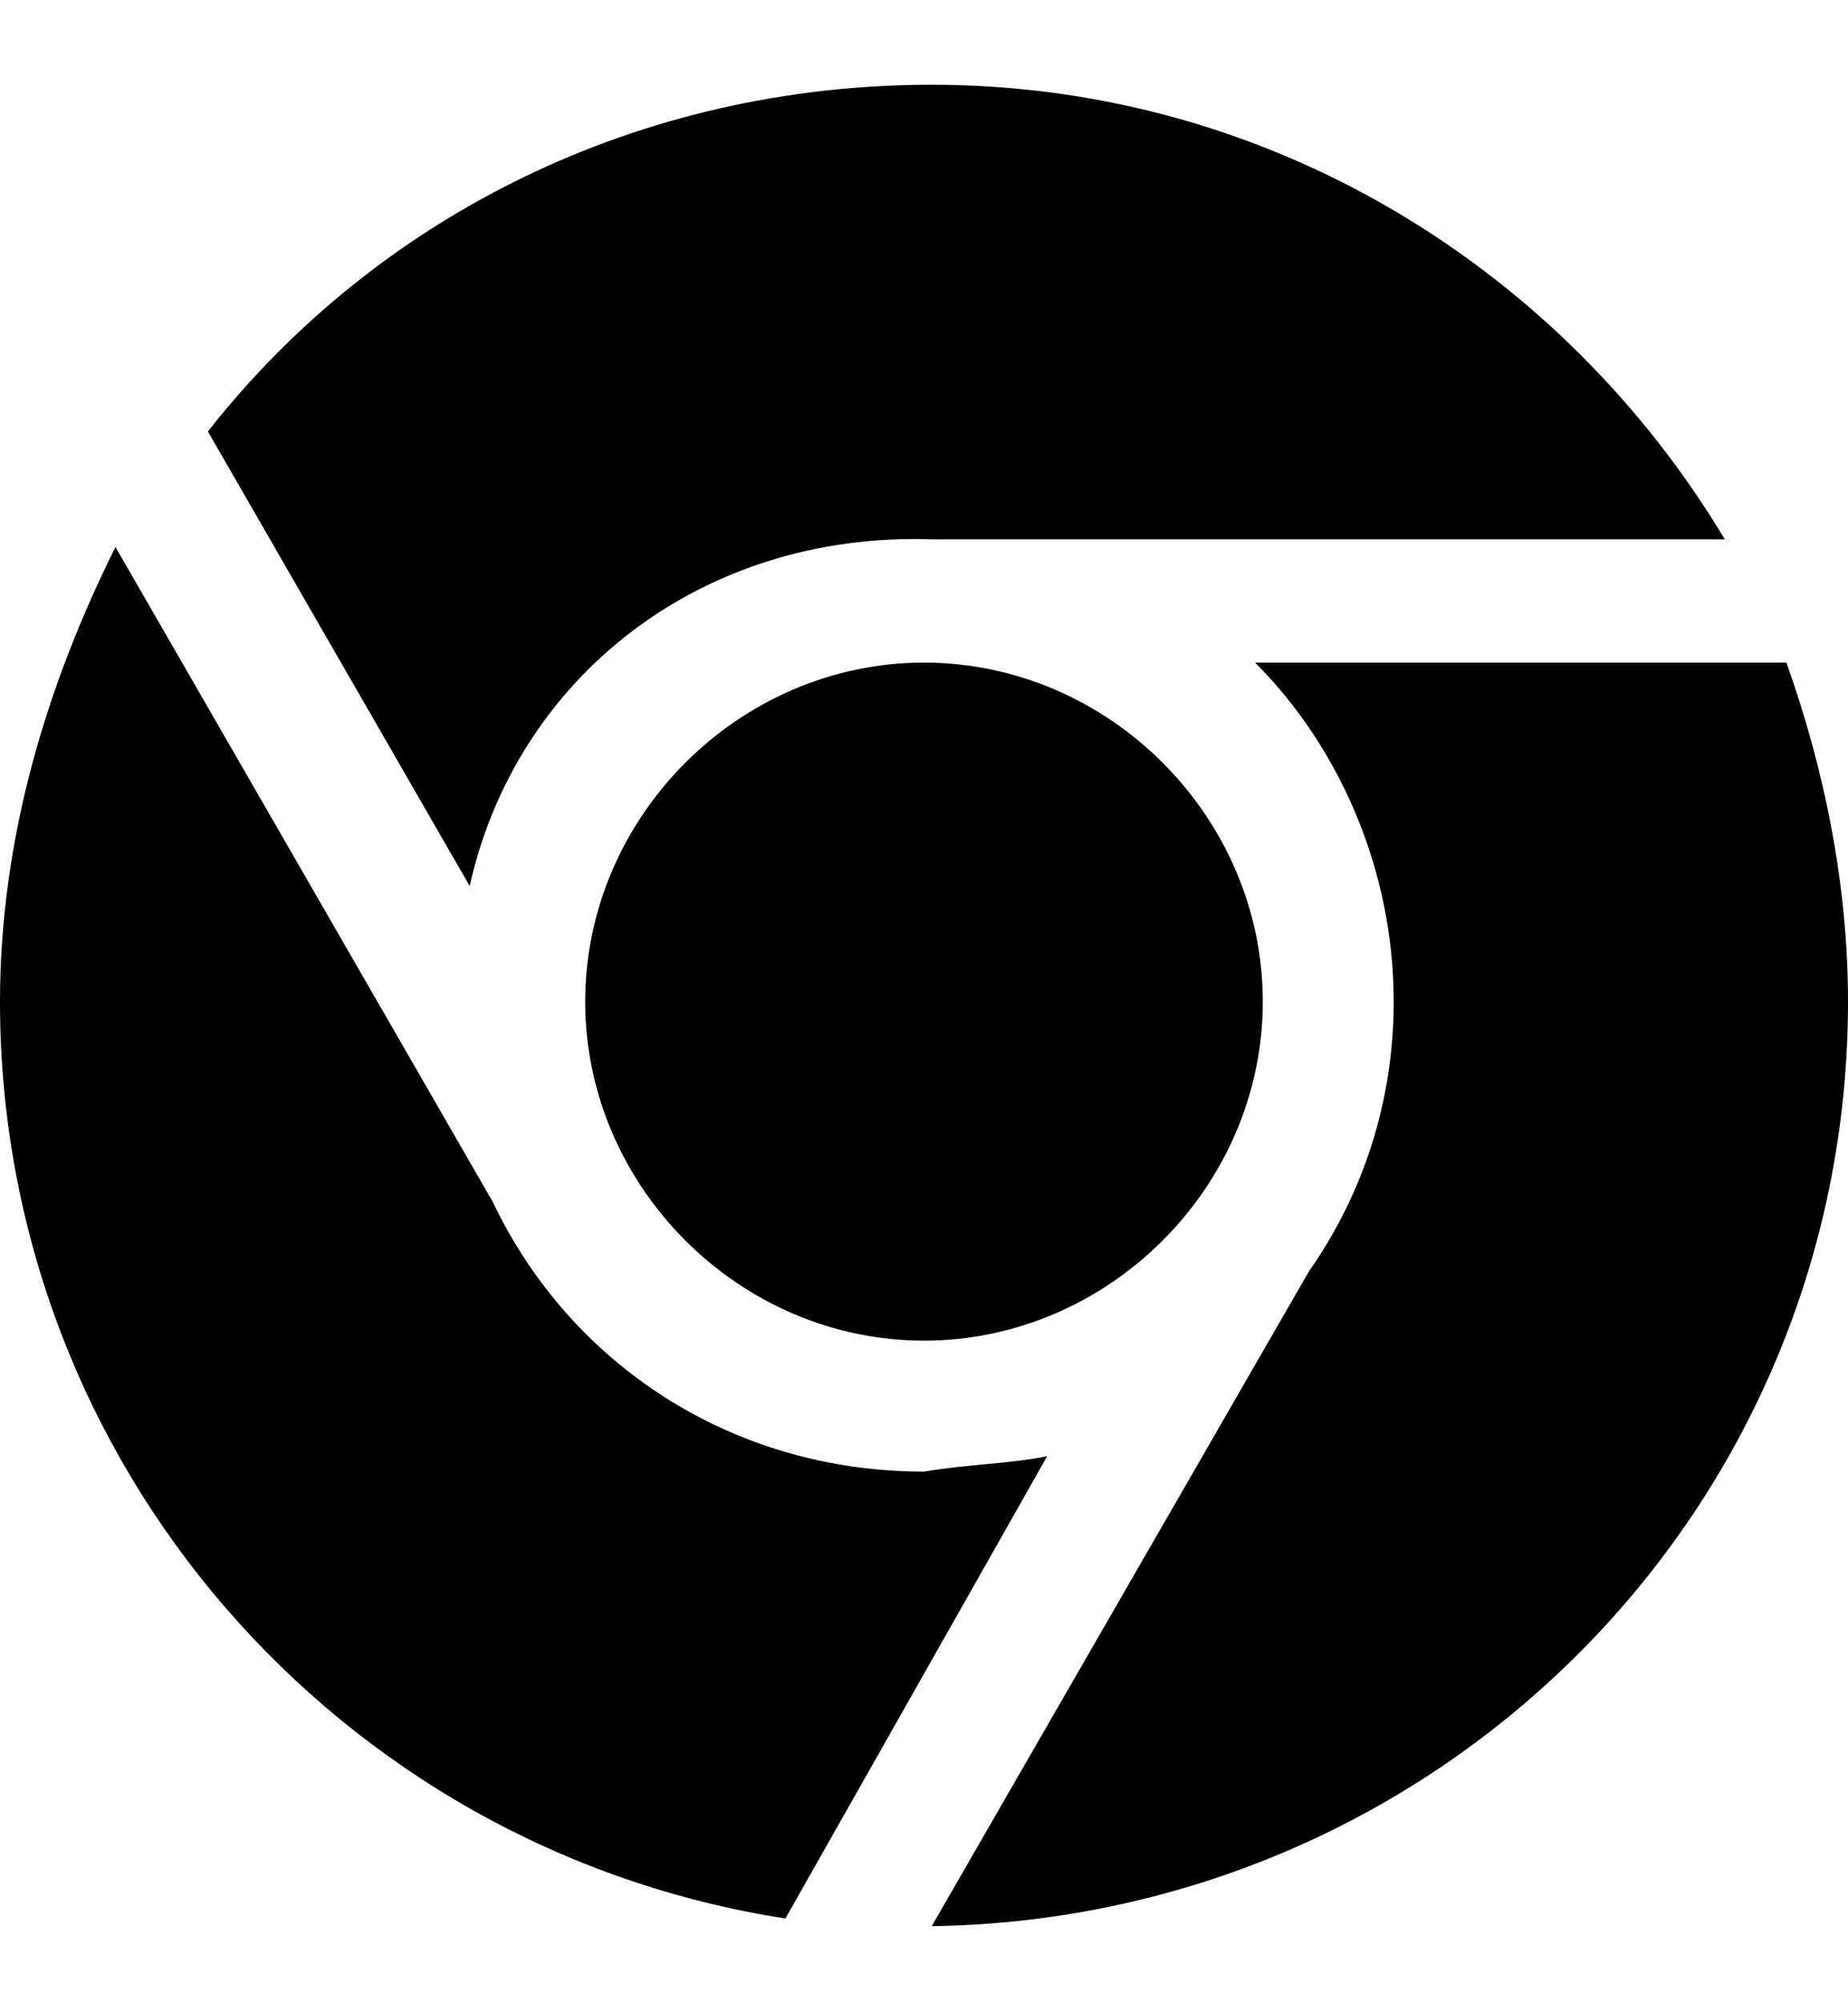 <?xml version="1.0" encoding="utf-8"?>
<!-- Generator: Adobe Illustrator 19.0.0, SVG Export Plug-In . SVG Version: 6.00 Build 0)  -->
<svg version="1.1" id="XMLID_17_" xmlns="http://www.w3.org/2000/svg" xmlns:xlink="http://www.w3.org/1999/xlink" x="0px" y="0px"
	 viewBox="-19 20 24 26" style="enable-background:new -19 20 24 26;" xml:space="preserve">
<g id="platform-chrome">
	<path d="M-12.9,31.5l-3.4-5.9c2.2-2.8,5.6-4.5,9.4-4.5c4.4,0,8.2,2.4,10.3,5.9h-9.8c-0.2,0-0.4,0-0.5,0
		C-9.9,26.9-12.3,28.8-12.9,31.5z M-2.7,28.6h6.9C4.7,30,5,31.5,5,33c0,6.6-5.3,11.9-11.9,12l4.9-8.5c0.7-1,1.1-2.2,1.1-3.5
		C-0.9,31.3-1.6,29.7-2.7,28.6z M-11.4,33c0-2.4,2-4.4,4.4-4.4s4.4,2,4.4,4.4s-2,4.4-4.4,4.4S-11.4,35.4-11.4,33z M-5.4,38.9l-3.4,6
		C-14.6,44-19,39-19,33c0-2.1,0.6-4.1,1.5-5.9l4.9,8.5c1,2.1,3.1,3.5,5.6,3.5C-6.4,39-5.9,39-5.4,38.9z"/>
</g>
</svg>
